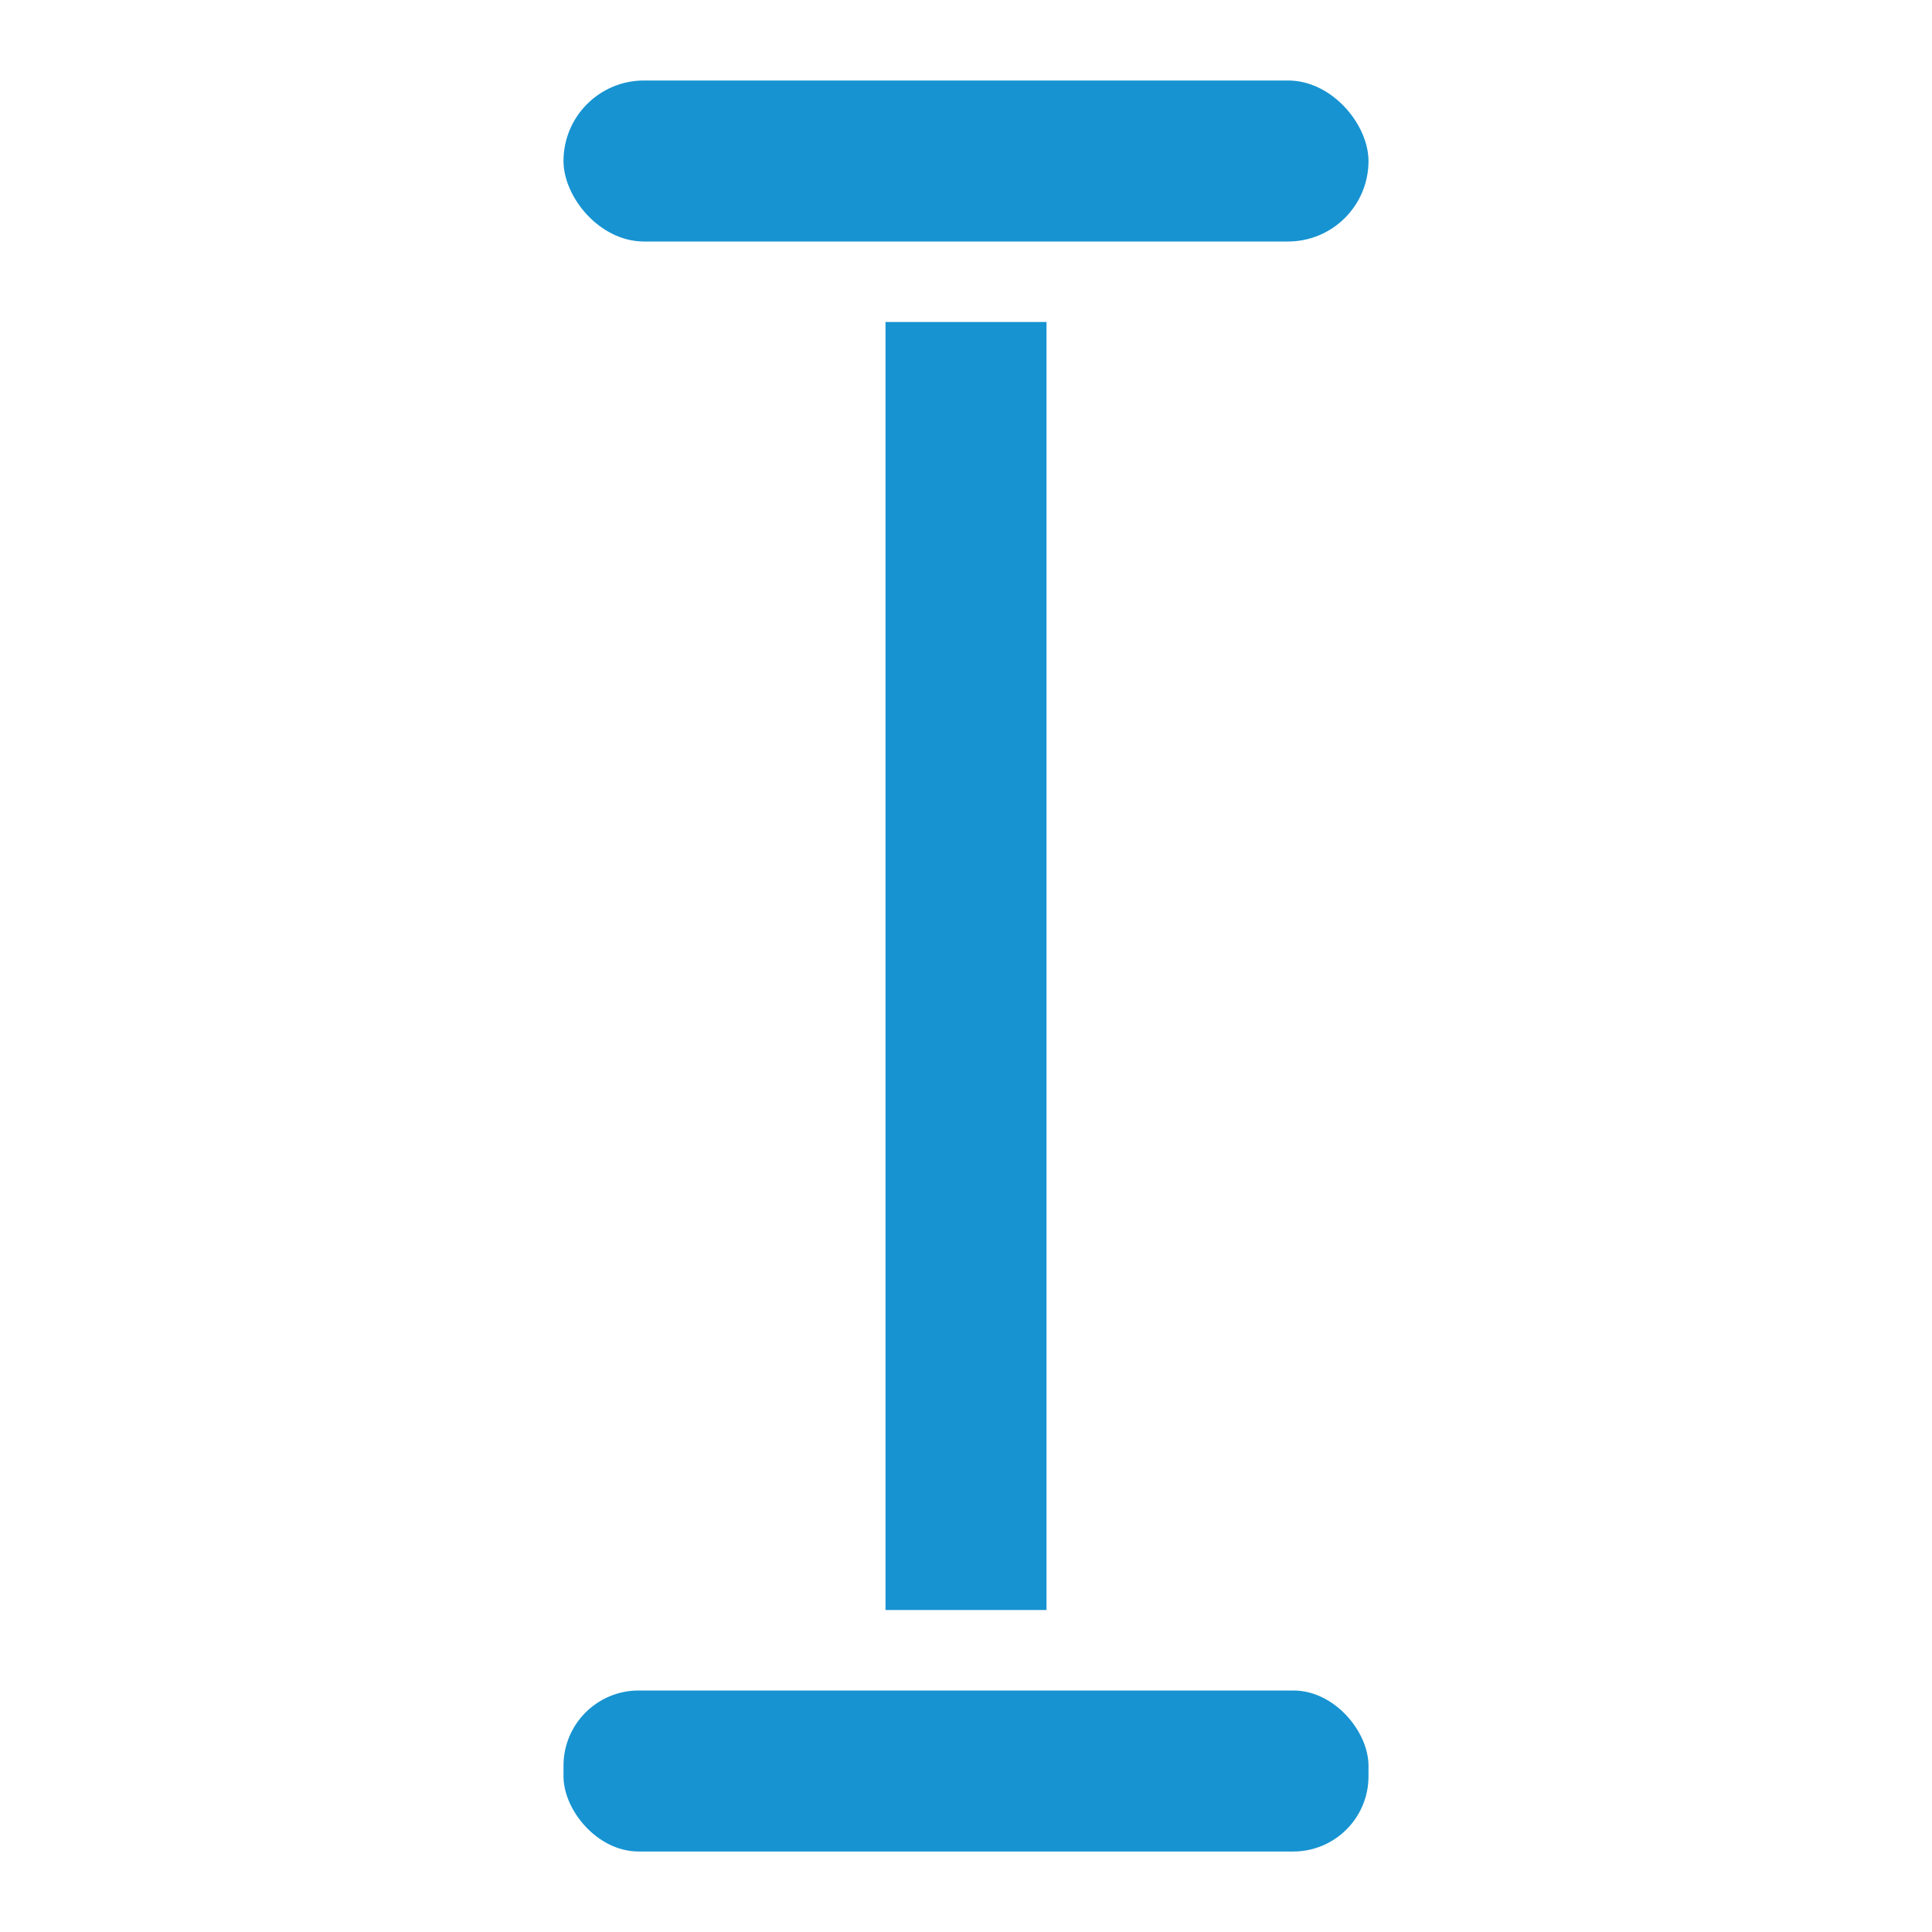 <?xml version="1.0" encoding="UTF-8" standalone="no"?>
<!-- Created with Inkscape (http://www.inkscape.org/) -->

<svg
   xmlns:dc="http://purl.org/dc/elements/1.1/"
   xmlns:cc="http://creativecommons.org/ns#"
   xmlns:rdf="http://www.w3.org/1999/02/22-rdf-syntax-ns#"
   xmlns:svg="http://www.w3.org/2000/svg"
   xmlns="http://www.w3.org/2000/svg"
   xmlns:sodipodi="http://sodipodi.sourceforge.net/DTD/sodipodi-0.dtd"
   xmlns:inkscape="http://www.inkscape.org/namespaces/inkscape"
   width="24px"
   height="24px"
   viewBox="0 0 24 24"
   version="1.1"
   id="SVGRoot"
   sodipodi:docname="text.svg"
   inkscape:version="0.92.2 5c3e80d, 2017-08-06">
  <sodipodi:namedview
     id="base"
     pagecolor="#ffffff"
     bordercolor="#666666"
     borderopacity="1.0"
     inkscape:pageopacity="0.0"
     inkscape:pageshadow="2"
     inkscape:zoom="30.169889"
     inkscape:cx="16.571114"
     inkscape:cy="12.491016"
     inkscape:document-units="px"
     inkscape:current-layer="layer1"
     showgrid="true"
     inkscape:window-width="1920"
     inkscape:window-height="1025"
     inkscape:window-x="0"
     inkscape:window-y="27"
     inkscape:window-maximized="1"
     inkscape:grid-bbox="true"
     inkscape:snap-bbox="false"
     inkscape:snap-object-midpoints="true"
     inkscape:snap-others="true"
     inkscape:bbox-paths="false"
     inkscape:bbox-nodes="false"
     inkscape:snap-bbox-edge-midpoints="false"
     inkscape:snap-bbox-midpoints="false"
     inkscape:snap-midpoints="false"
     inkscape:snap-center="false"
     inkscape:snap-nodes="true"
     inkscape:object-nodes="false"
     inkscape:object-paths="true">
    <inkscape:grid
       type="xygrid"
       id="grid4573" />
  </sodipodi:namedview>
  <defs
     id="defs10" />
  <g
     id="layer1"
     inkscape:groupmode="layer"
     inkscape:label="Layer 1">
    <rect
       style="fill:#1793d1;fill-opacity:1"
       id="rect4619"
       width="10"
       height="2"
       x="7"
       y="1"
       ry="1" />
    <rect
       style="fill:#1793d1;fill-opacity:1"
       id="rect4621"
       width="10"
       height="2"
       x="7"
       y="21"
       ry="0.934" />
    <rect
       style="fill:#1793d1;fill-opacity:1"
       id="rect4679"
       width="2"
       height="16"
       x="11"
       y="4" />
  </g>
</svg>
